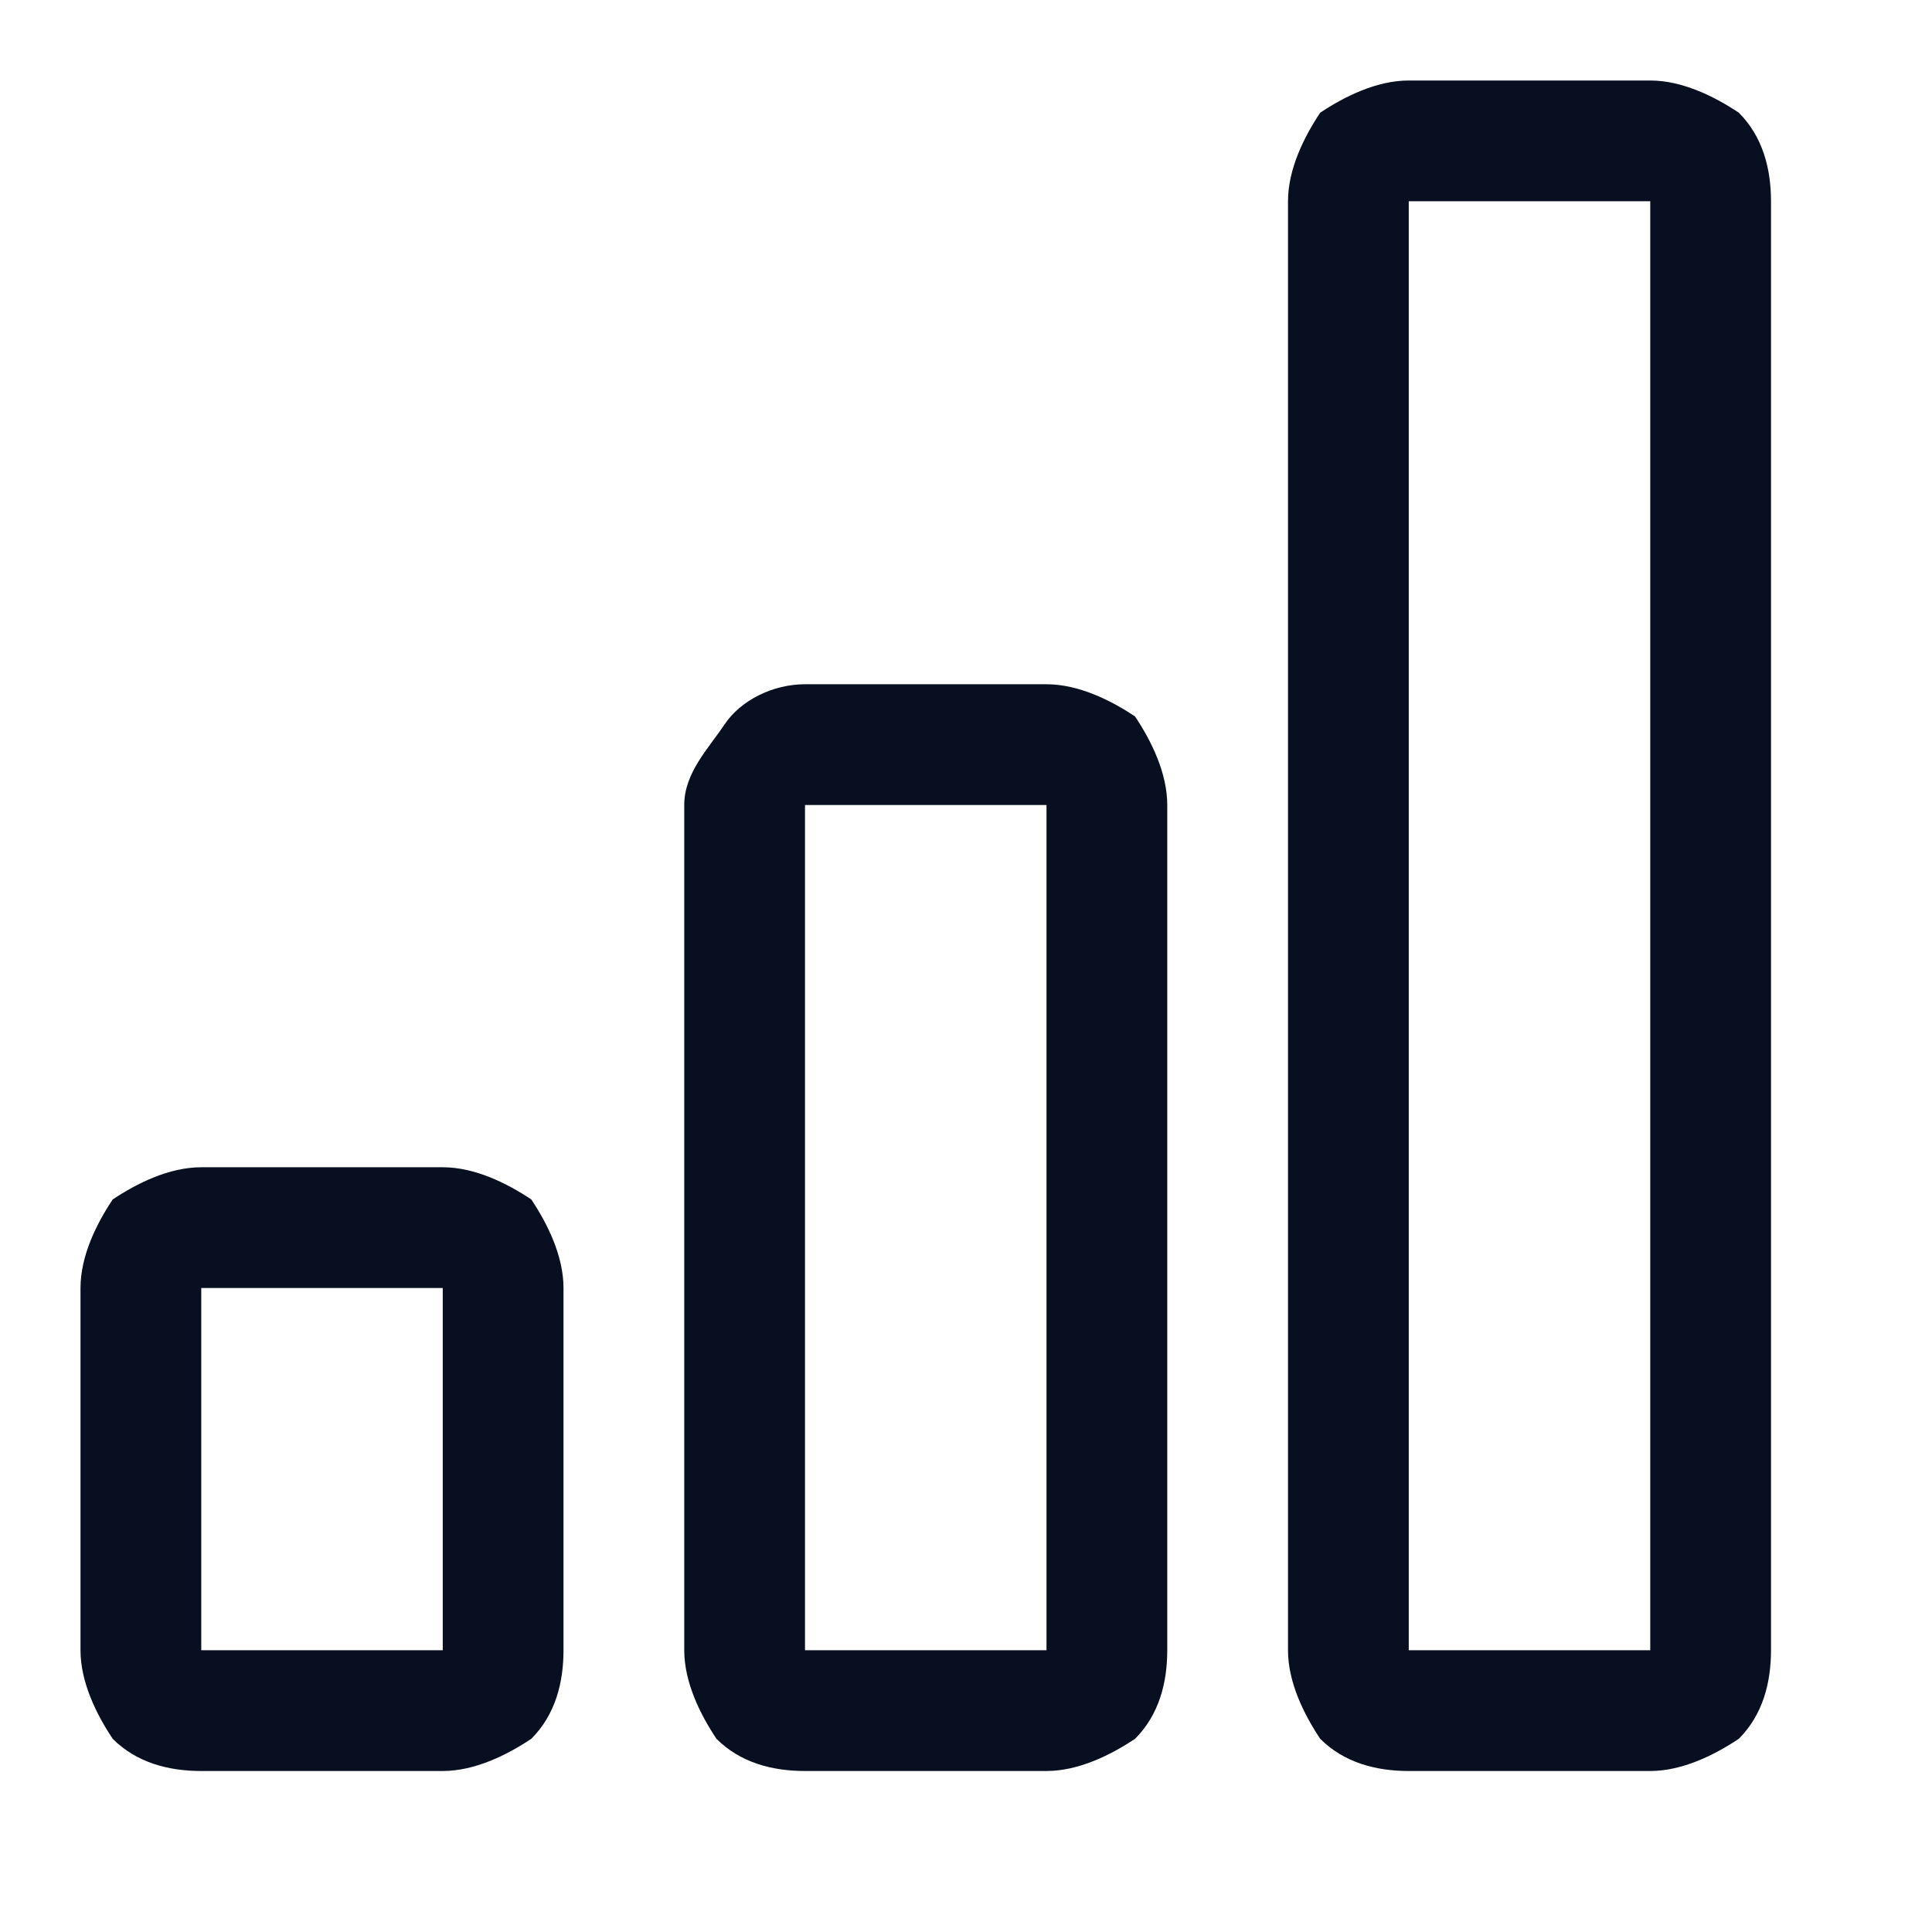 <?xml version="1.0" encoding="utf-8"?>
<!-- Generator: Adobe Illustrator 27.3.1, SVG Export Plug-In . SVG Version: 6.00 Build 0)  -->
<svg version="1.1" id="Layer_1" xmlns="http://www.w3.org/2000/svg" xmlns:xlink="http://www.w3.org/1999/xlink" x="0px" y="0px"
	 viewBox="0 0 24 24" style="enable-background:new 0 0 24 24;" xml:space="preserve">
<style type="text/css">
	.st0{fill:#070F21;}
</style>
<path class="st0" d="M13,8.5h-3C9.6,8.5,9.2,8.7,9,9S8.5,9.6,8.5,10v10.5c0,0.4,0.2,0.8,0.4,1.1C9.2,21.9,9.6,22,10,22h3
	c0.4,0,0.8-0.2,1.1-0.4c0.3-0.3,0.4-0.7,0.4-1.1V10c0-0.4-0.2-0.8-0.4-1.1C13.8,8.7,13.4,8.5,13,8.5z M13,20.5h-3V10h3V20.5z
	 M5.5,14.5h-3c-0.4,0-0.8,0.2-1.1,0.4C1.2,15.2,1,15.6,1,16v4.5c0,0.4,0.2,0.8,0.4,1.1C1.7,21.9,2.1,22,2.5,22h3
	c0.4,0,0.8-0.2,1.1-0.4C6.9,21.3,7,20.9,7,20.5V16c0-0.4-0.2-0.8-0.4-1.1C6.3,14.7,5.9,14.5,5.5,14.5z M5.5,20.5h-3V16h3V20.5z
	 M21.6,1.4C21.3,1.2,20.9,1,20.5,1h-3c-0.4,0-0.8,0.2-1.1,0.4C16.2,1.7,16,2.1,16,2.5v18c0,0.4,0.2,0.8,0.4,1.1
	c0.3,0.3,0.7,0.4,1.1,0.4h3c0.4,0,0.8-0.2,1.1-0.4c0.3-0.3,0.4-0.7,0.4-1.1v-18C22,2.1,21.9,1.7,21.6,1.4z M20.5,20.5h-3v-18h3V20.5
	z"/>
</svg>
